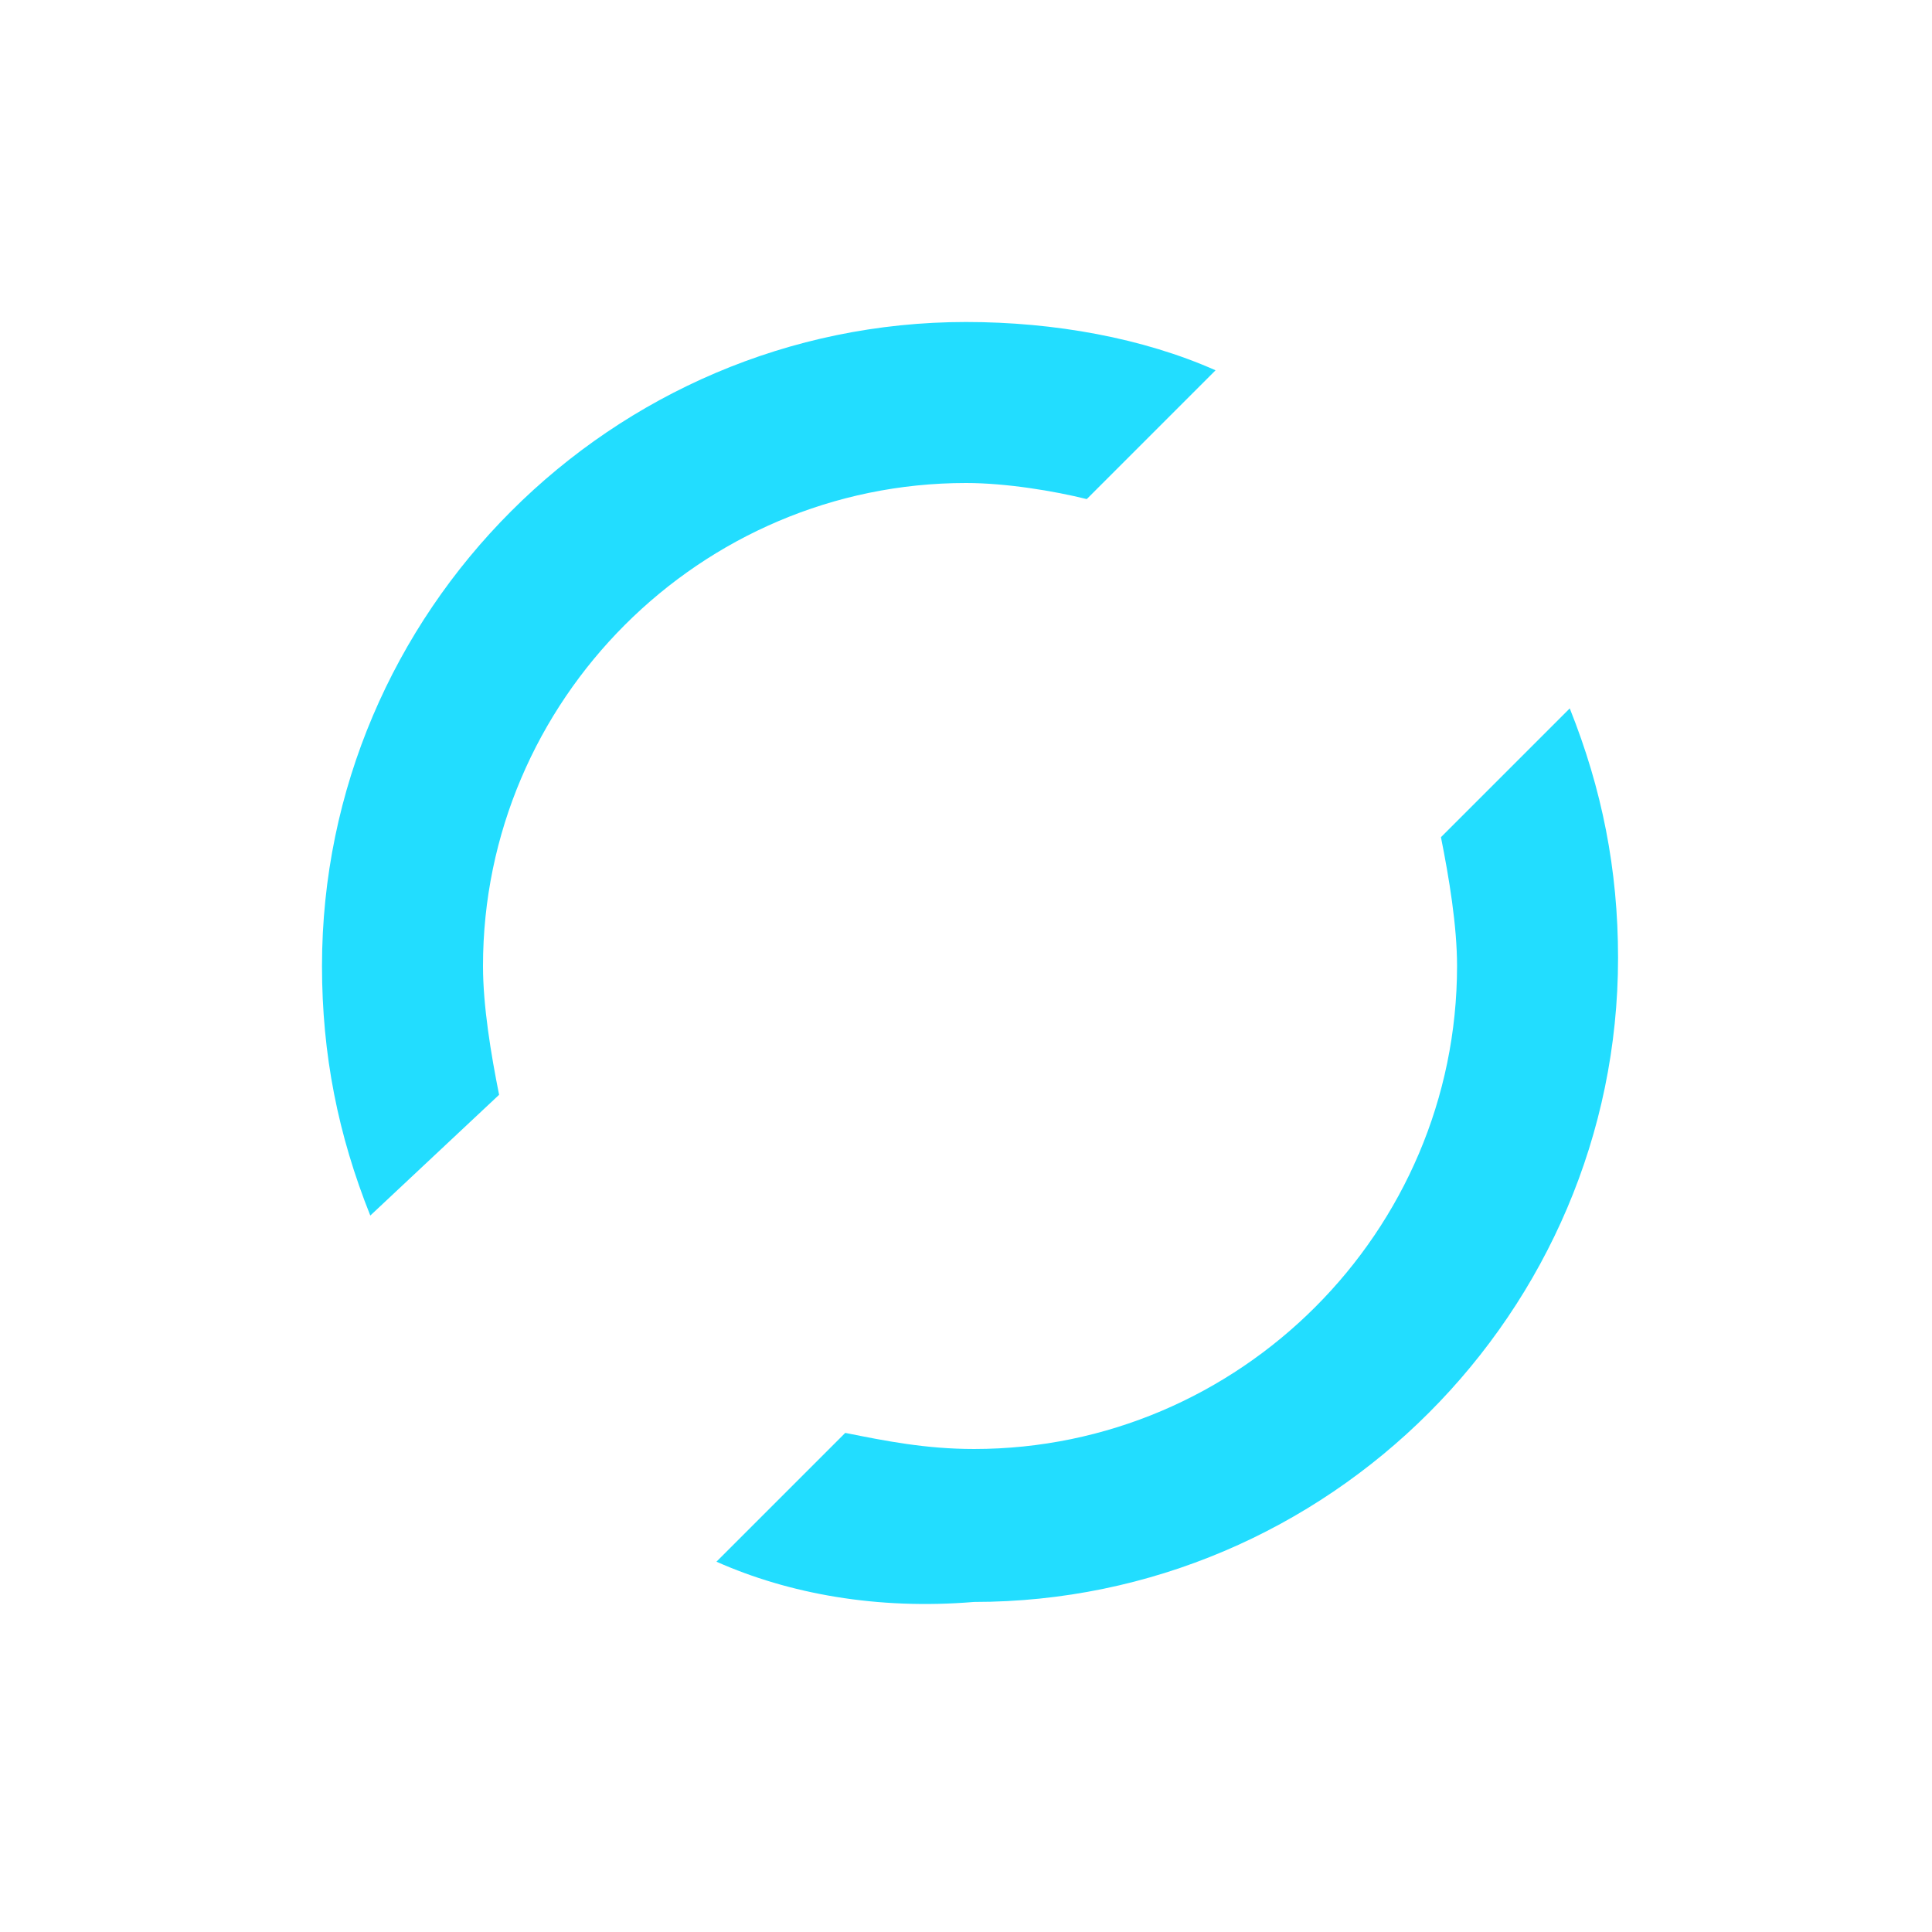 <?xml version="1.0" standalone="no"?><!DOCTYPE svg PUBLIC "-//W3C//DTD SVG 1.1//EN" "http://www.w3.org/Graphics/SVG/1.1/DTD/svg11.dtd"><svg t="1653867827874" viewBox="0 0 1024 1024" version="1.1" xmlns="http://www.w3.org/2000/svg" xmlns:xlink="http://www.w3.org/1999/xlink"><path d="M379.733 827.733l68.267-68.267c21.333 4.267 42.667 8.533 68.267 8.533 140.8 0 256-115.2 256-256 0-21.333-4.267-46.933-8.533-68.267l68.267-68.267c17.067 42.667 25.6 85.333 25.6 132.267 0 187.733-153.6 341.333-341.333 341.333-51.2 4.267-98.133-4.267-136.533-21.333z m-183.467-183.467c-17.067-42.667-25.6-85.333-25.6-132.267 0-187.733 153.6-341.333 341.333-341.333 46.933 0 93.867 8.533 132.267 25.6l-68.267 68.267c-17.067-4.267-42.667-8.533-64-8.533-140.8 0-256 115.2-256 256 0 21.333 4.267 46.933 8.533 68.267l-68.267 64z" fill="#22ddff" p-id="2202"></path></svg>